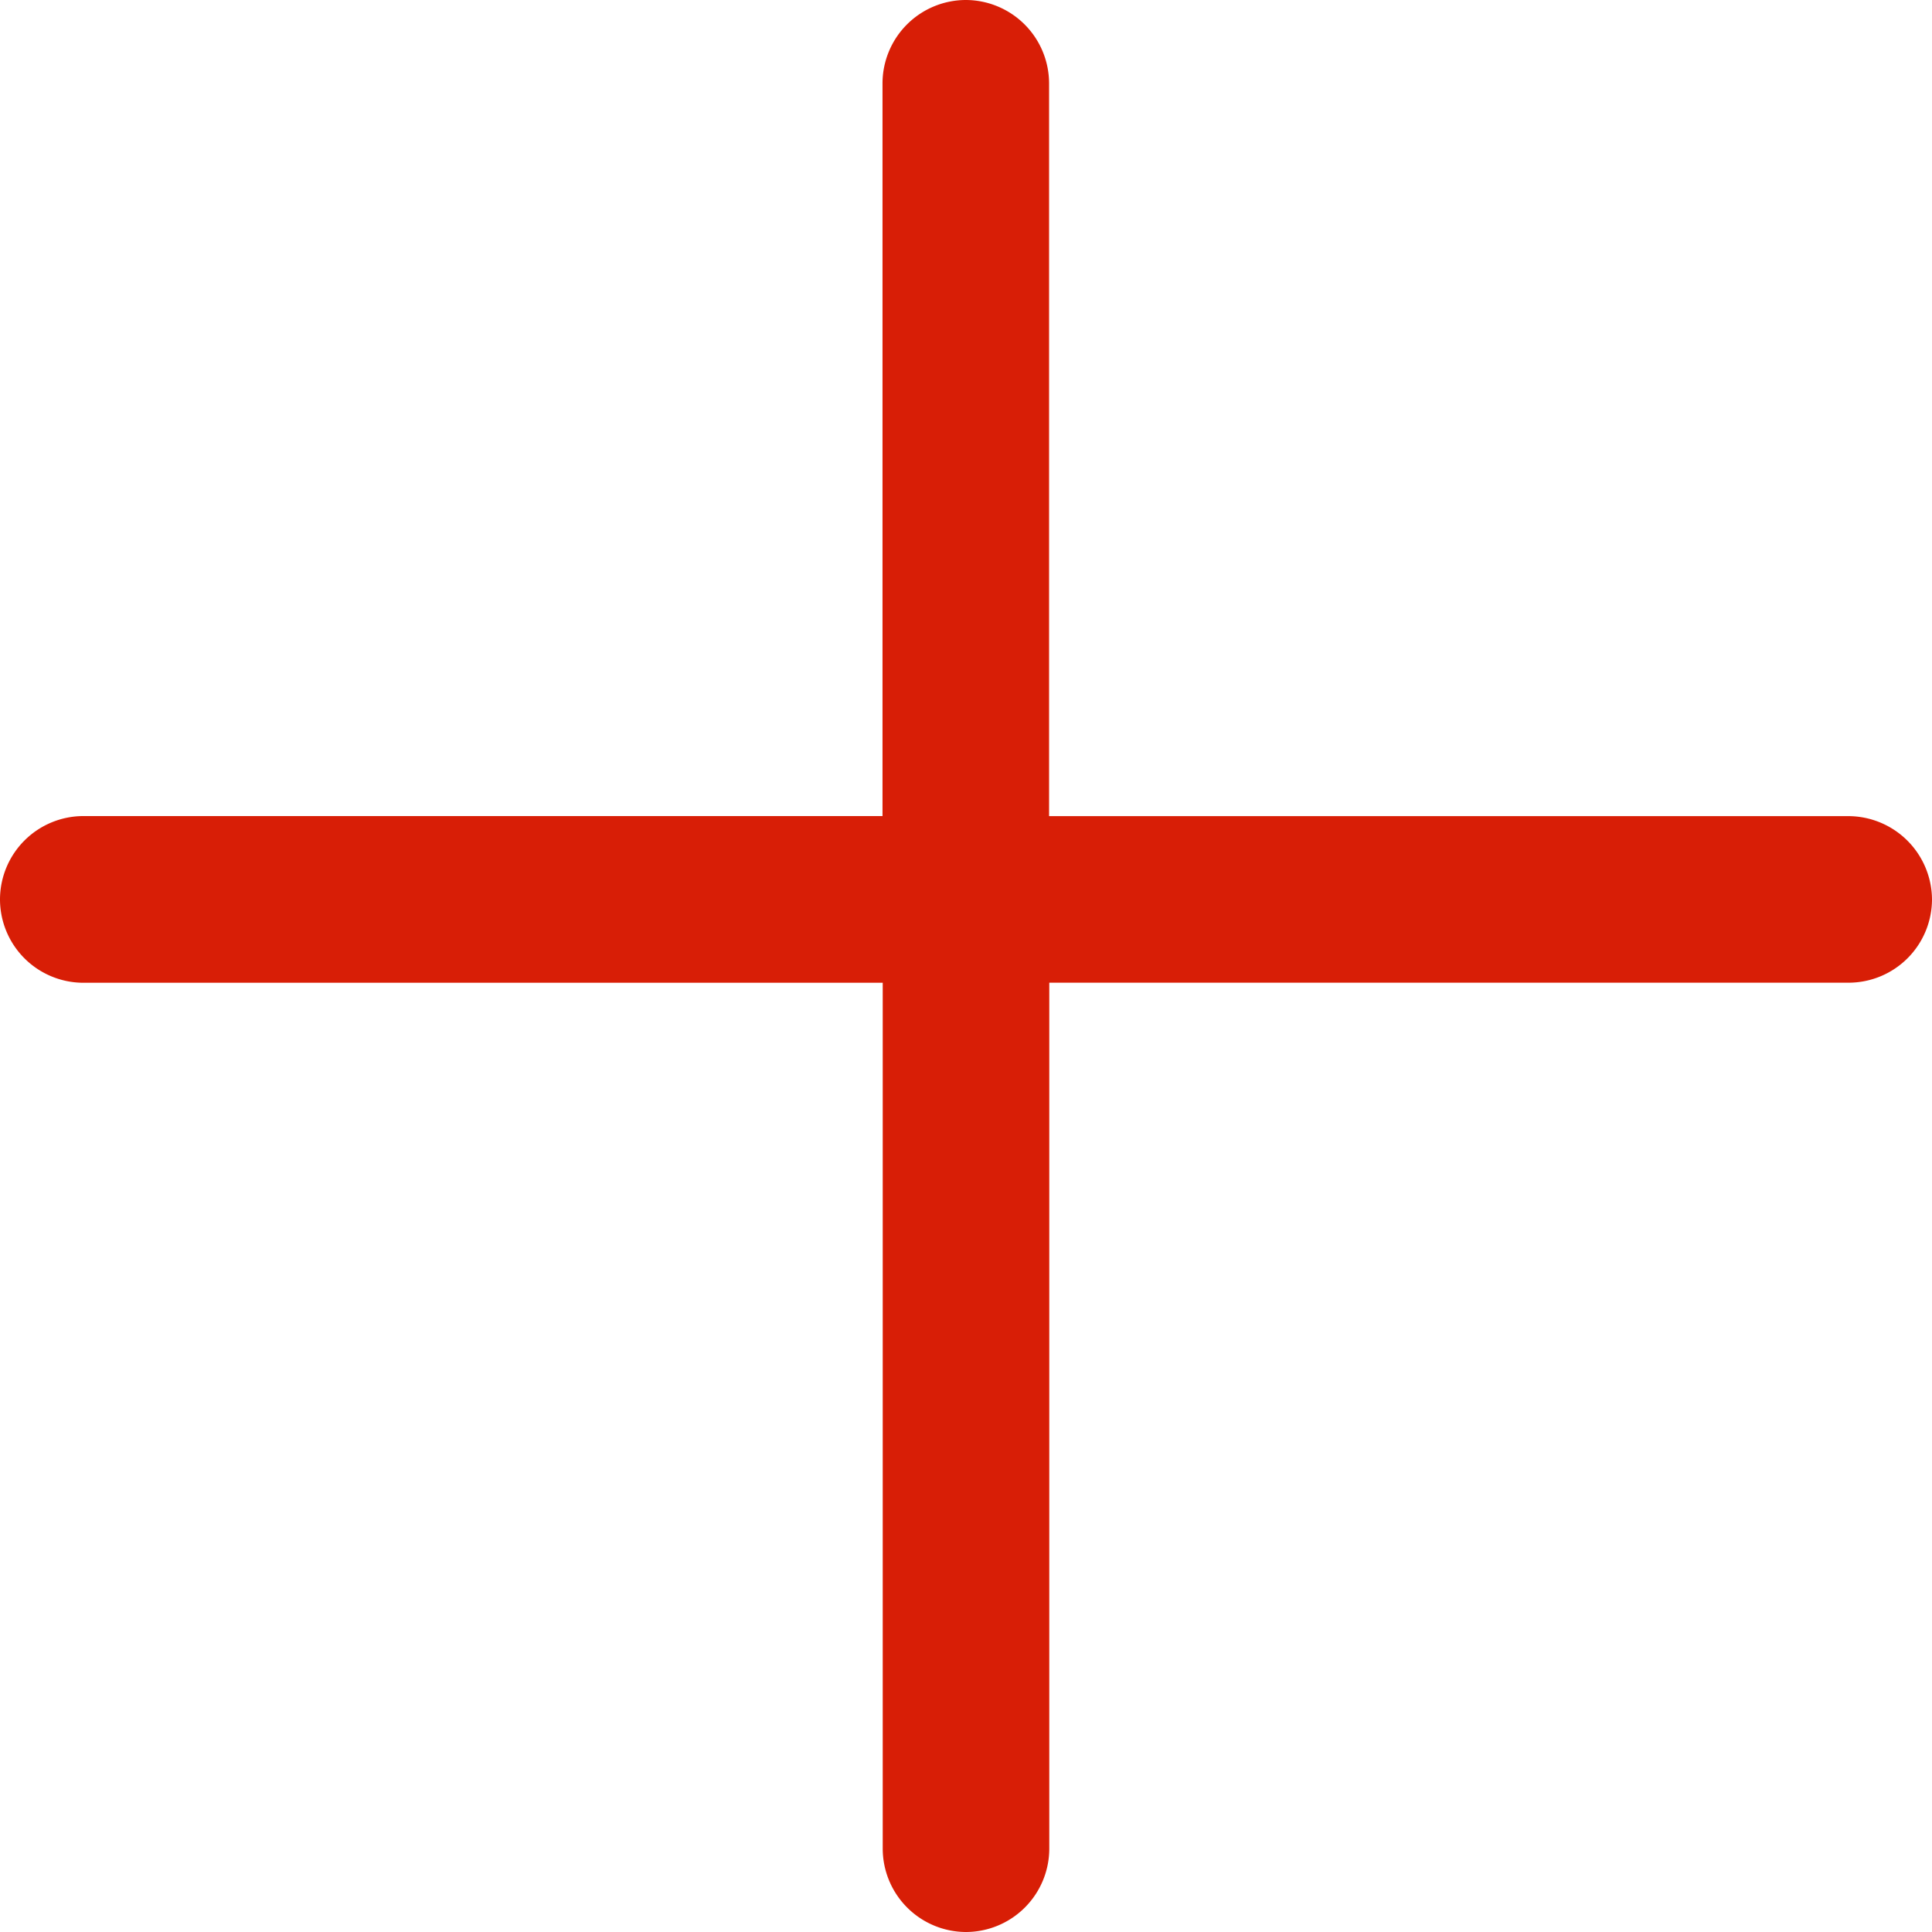 <?xml version="1.0" standalone="no"?><!DOCTYPE svg PUBLIC "-//W3C//DTD SVG 1.1//EN" "http://www.w3.org/Graphics/SVG/1.1/DTD/svg11.dtd"><svg t="1608125995629" class="icon" viewBox="0 0 1024 1024" version="1.1" xmlns="http://www.w3.org/2000/svg" p-id="1493" xmlns:xlink="http://www.w3.org/1999/xlink" width="200" height="200"><defs><style type="text/css"></style></defs><path d="M979.749 432.567H556.032V44.178A44.251 44.251 0 0 0 511.89 0a44.251 44.251 0 0 0-44.142 44.142v388.389H44.142A44.251 44.251 0 0 0 0 476.745a44.251 44.251 0 0 0 44.142 44.142h423.717v458.971A44.251 44.251 0 0 0 512 1024a44.251 44.251 0 0 0 44.142-44.142V520.85h423.717A44.251 44.251 0 0 0 1024 476.709a44.434 44.434 0 0 0-44.251-44.142z" p-id="1494" fill="#d81e06"></path></svg>